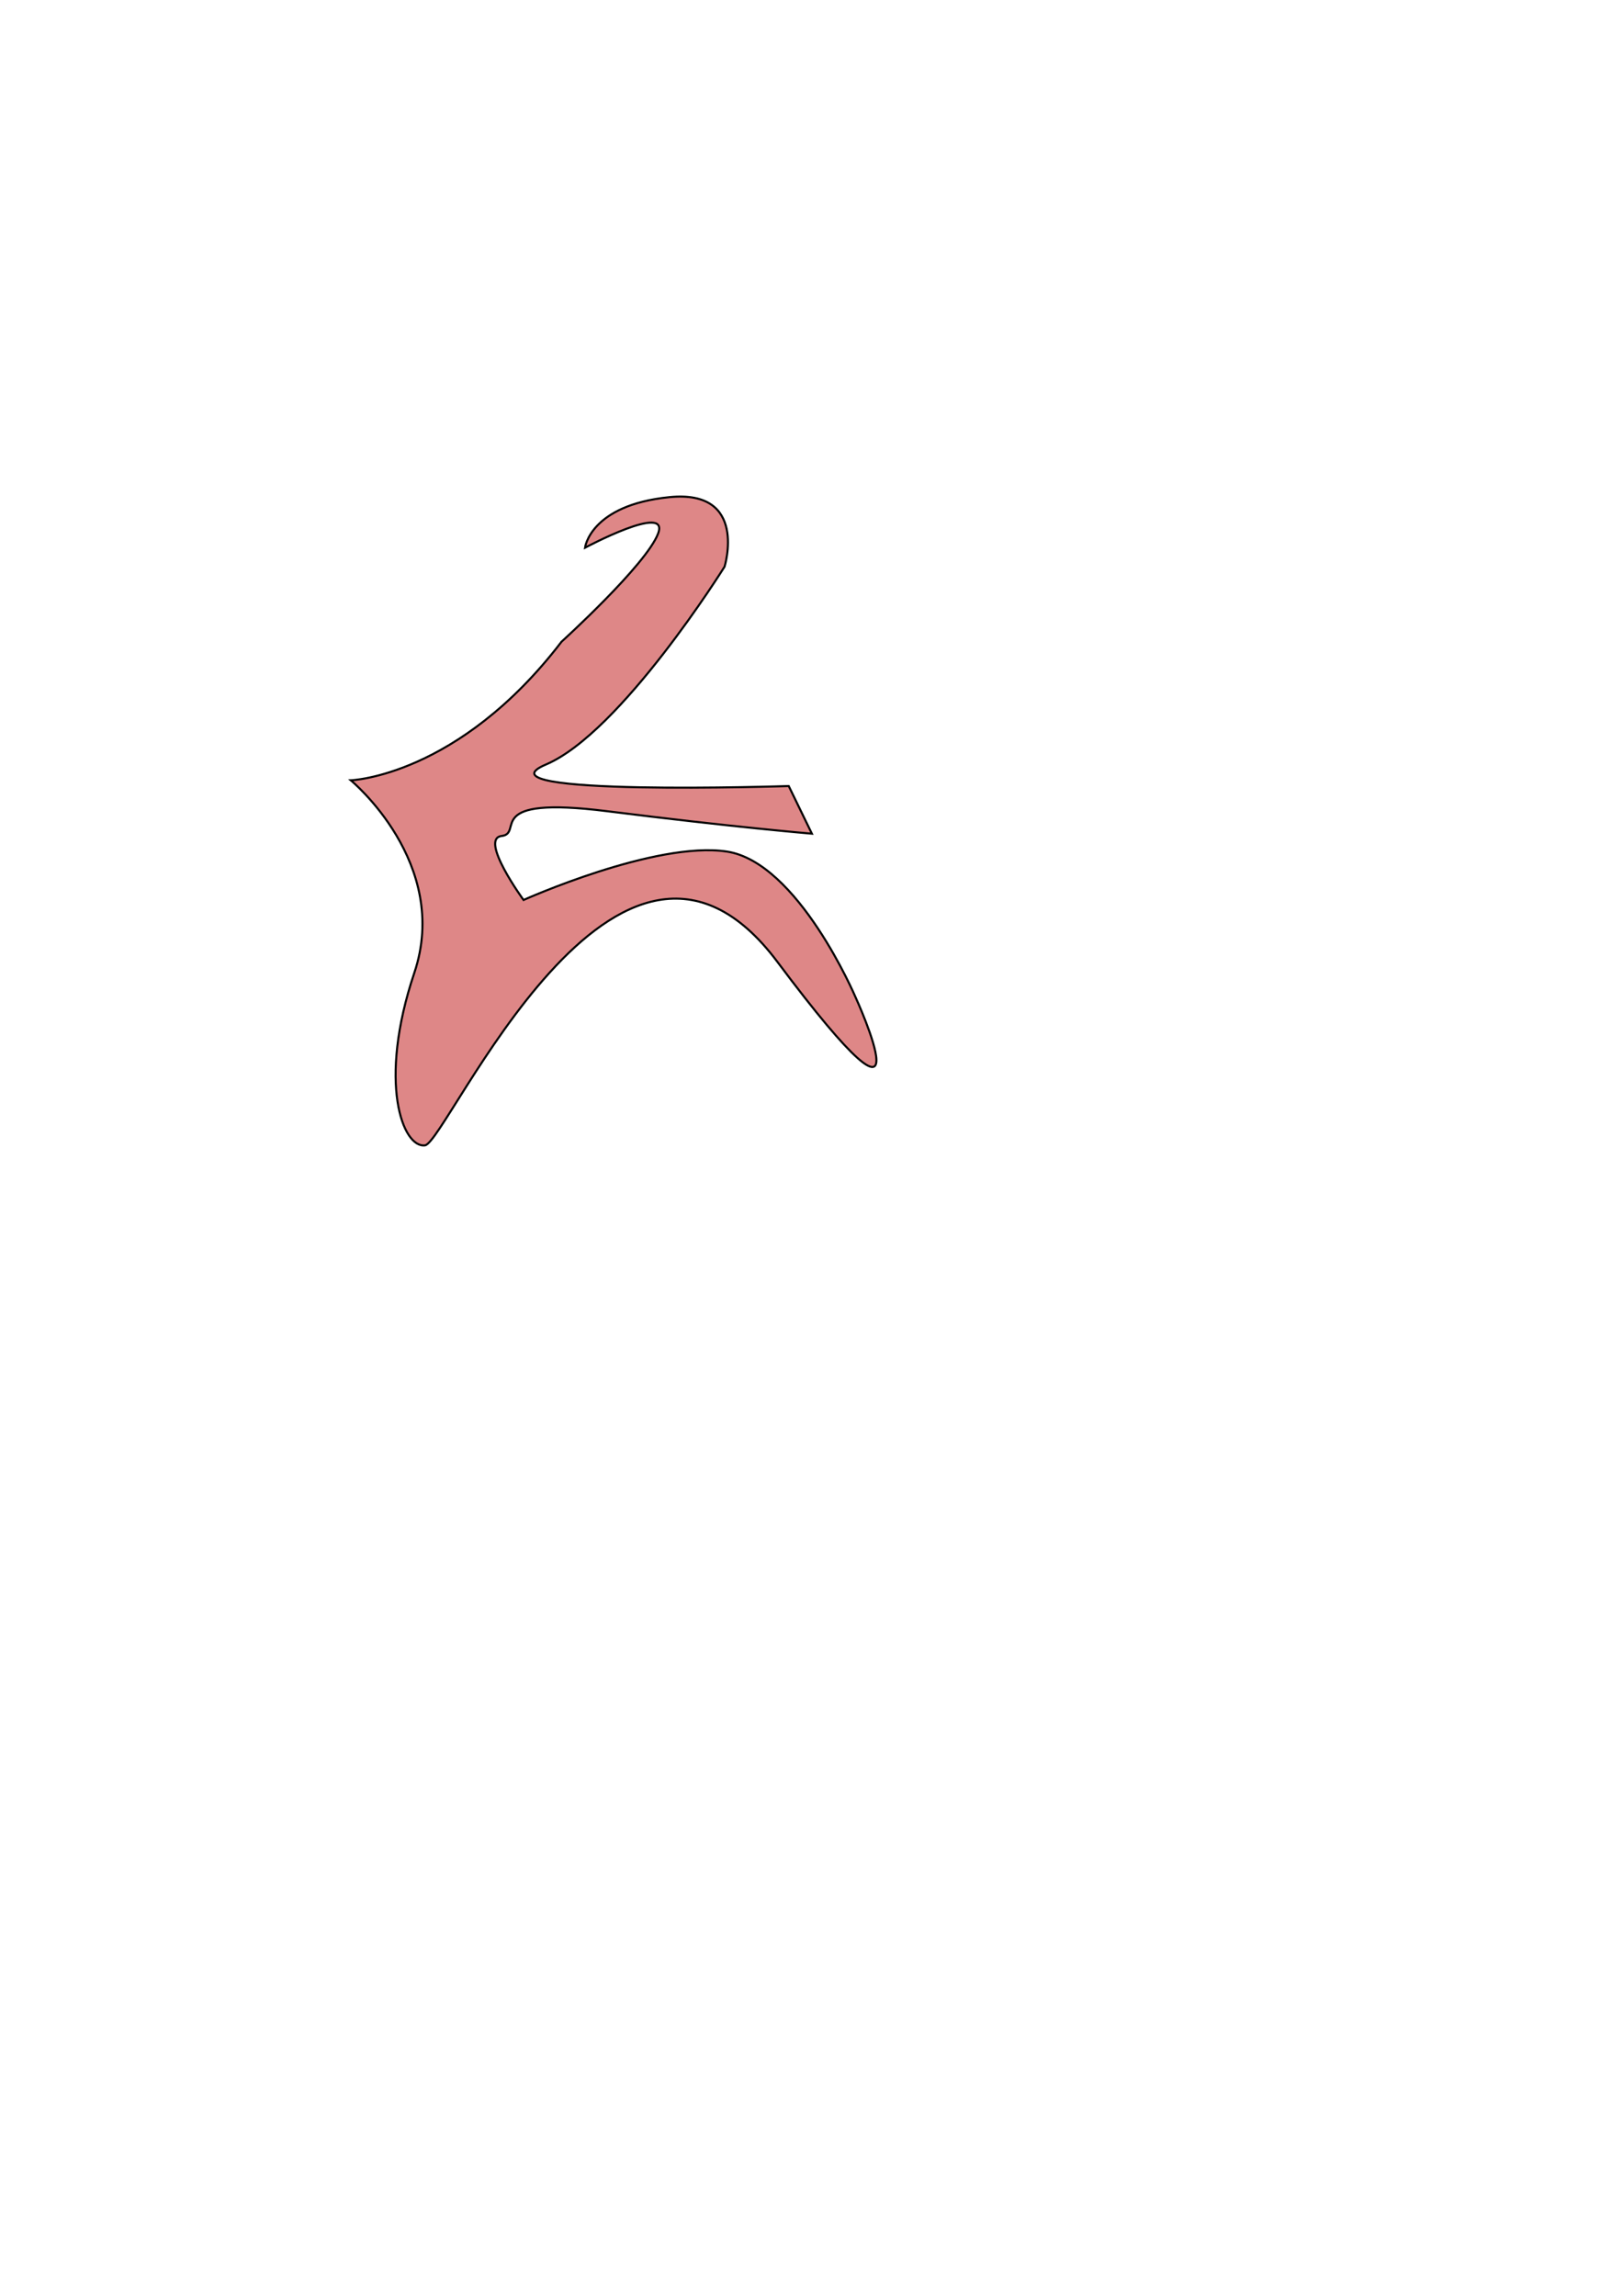 <?xml version="1.0" encoding="UTF-8" standalone="no"?>
<!-- Created with Inkscape (http://www.inkscape.org/) -->

<svg
   width="210mm"
   height="297mm"
   viewBox="0 0 210 297"
   version="1.1"
   id="svg5"
   inkscape:version="1.1.2 (0a00cf5339, 2022-02-04)"
   sodipodi:docname="E.svg"
   xmlns:inkscape="http://www.inkscape.org/namespaces/inkscape"
   xmlns:sodipodi="http://sodipodi.sourceforge.net/DTD/sodipodi-0.dtd"
   xmlns="http://www.w3.org/2000/svg"
   xmlns:svg="http://www.w3.org/2000/svg">
  <sodipodi:namedview
     id="namedview7"
     pagecolor="#ffffff"
     bordercolor="#666666"
     borderopacity="1.0"
     inkscape:pageshadow="2"
     inkscape:pageopacity="0.0"
     inkscape:pagecheckerboard="0"
     inkscape:document-units="mm"
     showgrid="false"
     inkscape:zoom="0.58974467"
     inkscape:cx="397.62971"
     inkscape:cy="556.1729"
     inkscape:window-width="1600"
     inkscape:window-height="839"
     inkscape:window-x="0"
     inkscape:window-y="29"
     inkscape:window-maximized="1"
     inkscape:current-layer="layer1" />
  <defs
     id="defs2" />
  <g
     inkscape:label="Calque 1"
     inkscape:groupmode="layer"
     id="layer1">
    <path
       style="fill:#de8787;stroke:#000000;stroke-width:0.265px;stroke-linecap:butt;stroke-linejoin:miter;stroke-opacity:1"
       d="M 72.651,83.024 C 59.287,100.463 45.391,100.944 45.391,100.944 c 0,0 12.992,10.706 8.217,24.913 -4.775,14.207 -1.491,22.7 1.387,22.311 2.878,-0.389 24.95,-51.337 45.613,-23.71 20.663,27.628 10.083,4.529 10.083,4.529 0,0 -7.422,-17.432 -16.651,-18.827 -9.229,-1.395 -26.298,6.267 -26.298,6.267 0,0 -5.783,-7.925 -2.836,-8.278 2.947,-0.353 -2.668,-5.262 13.667,-3.204 16.335,2.058 26.478,2.906 26.478,2.906 l -2.996,-6.163 c 0,0 -41.175,1.352 -31.435,-2.777 9.74,-4.129 23.127,-25.593 23.127,-25.593 0,0 3.112,-10.034 -7.142,-9.002 -10.253,1.032 -10.909,6.541 -10.909,6.541 0,0 10.996,-5.874 9.453,-1.824 -1.543,4.05 -12.498,13.99 -12.498,13.99 z"
       id="path890" />
  </g>
</svg>
